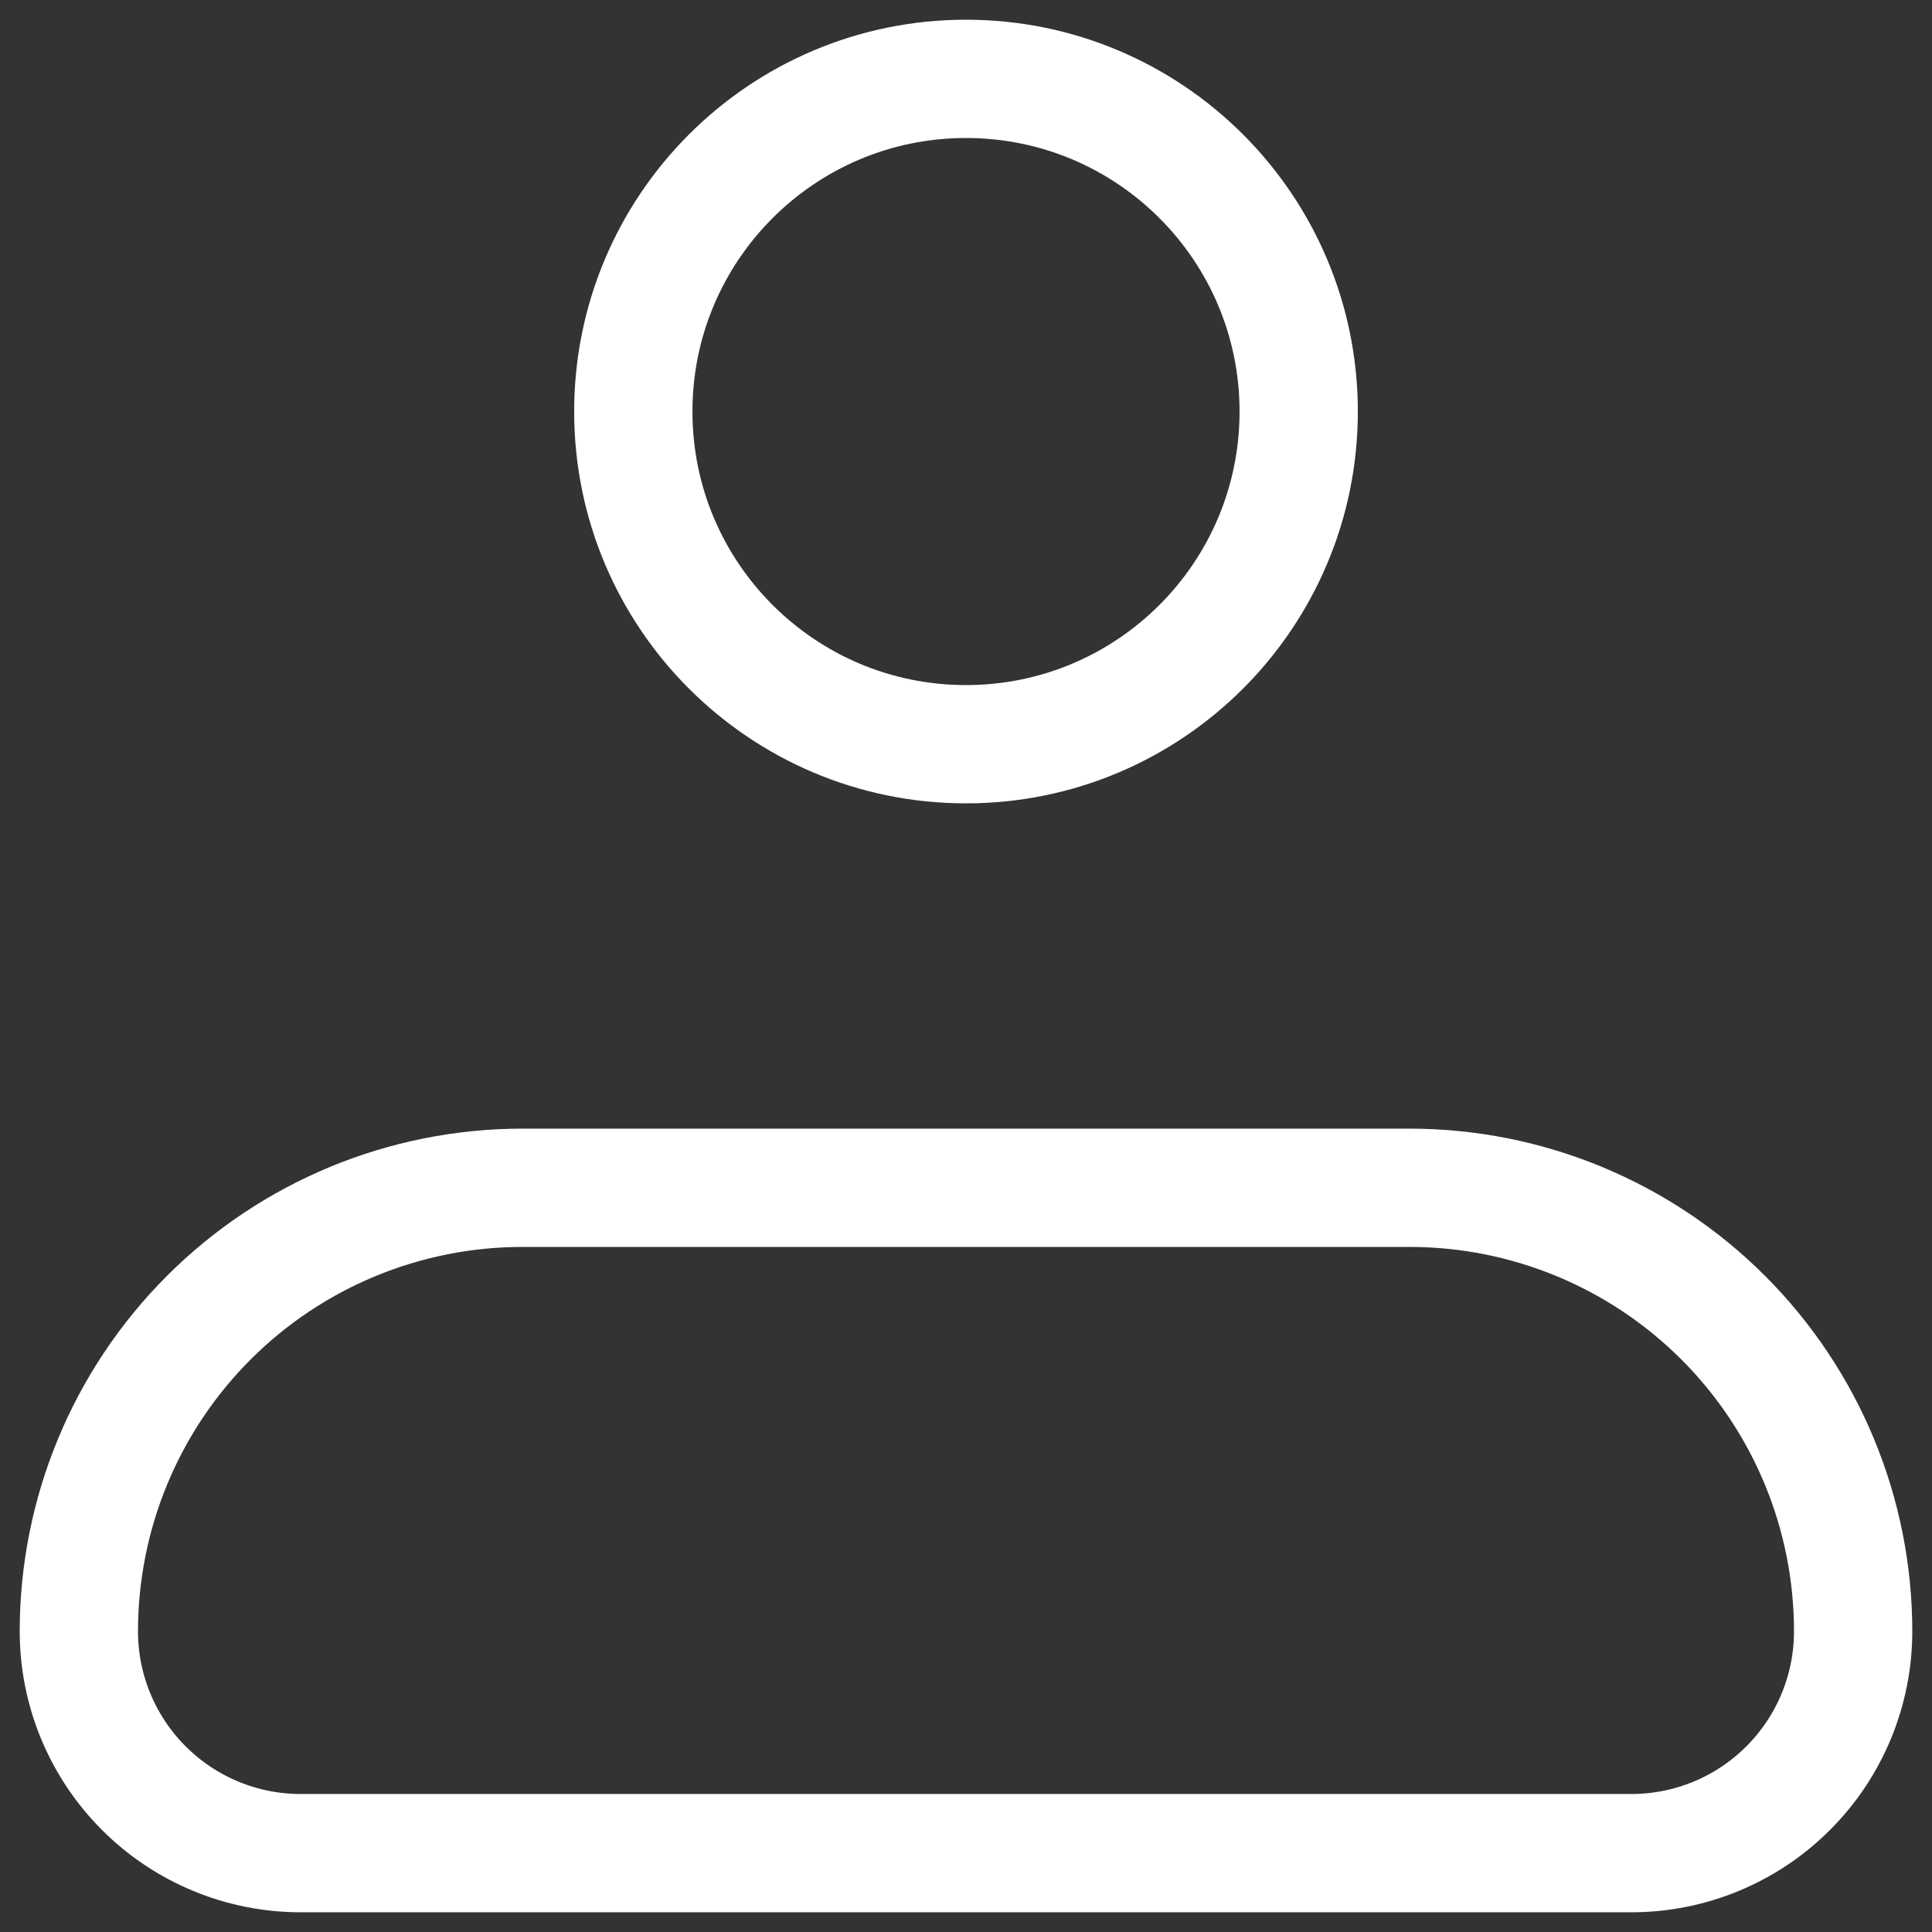 <svg width="49" height="49" viewBox="0 0 49 49" fill="none" xmlns="http://www.w3.org/2000/svg">
<rect x="0" y="0" width="49" height="49" fill="#333333" stroke="none"/>
<path d="M2 41.375C2 38.391 3.185 35.53 5.295 33.42C7.405 31.31 10.266 30.125 13.25 30.125H35.75C38.734 30.125 41.595 31.31 43.705 33.42C45.815 35.53 47 38.391 47 41.375C47 42.867 46.407 44.298 45.352 45.352C44.298 46.407 42.867 47 41.375 47H7.625C6.133 47 4.702 46.407 3.648 45.352C2.593 44.298 2 42.867 2 41.375Z" stroke="white" stroke-width="3" stroke-linejoin="round"/>
<path d="M24.5 18.875C29.16 18.875 32.938 15.097 32.938 10.438C32.938 5.778 29.16 2 24.5 2C19.84 2 16.062 5.778 16.062 10.438C16.062 15.097 19.84 18.875 24.5 18.875Z" stroke="white" stroke-width="3"/>
</svg>
